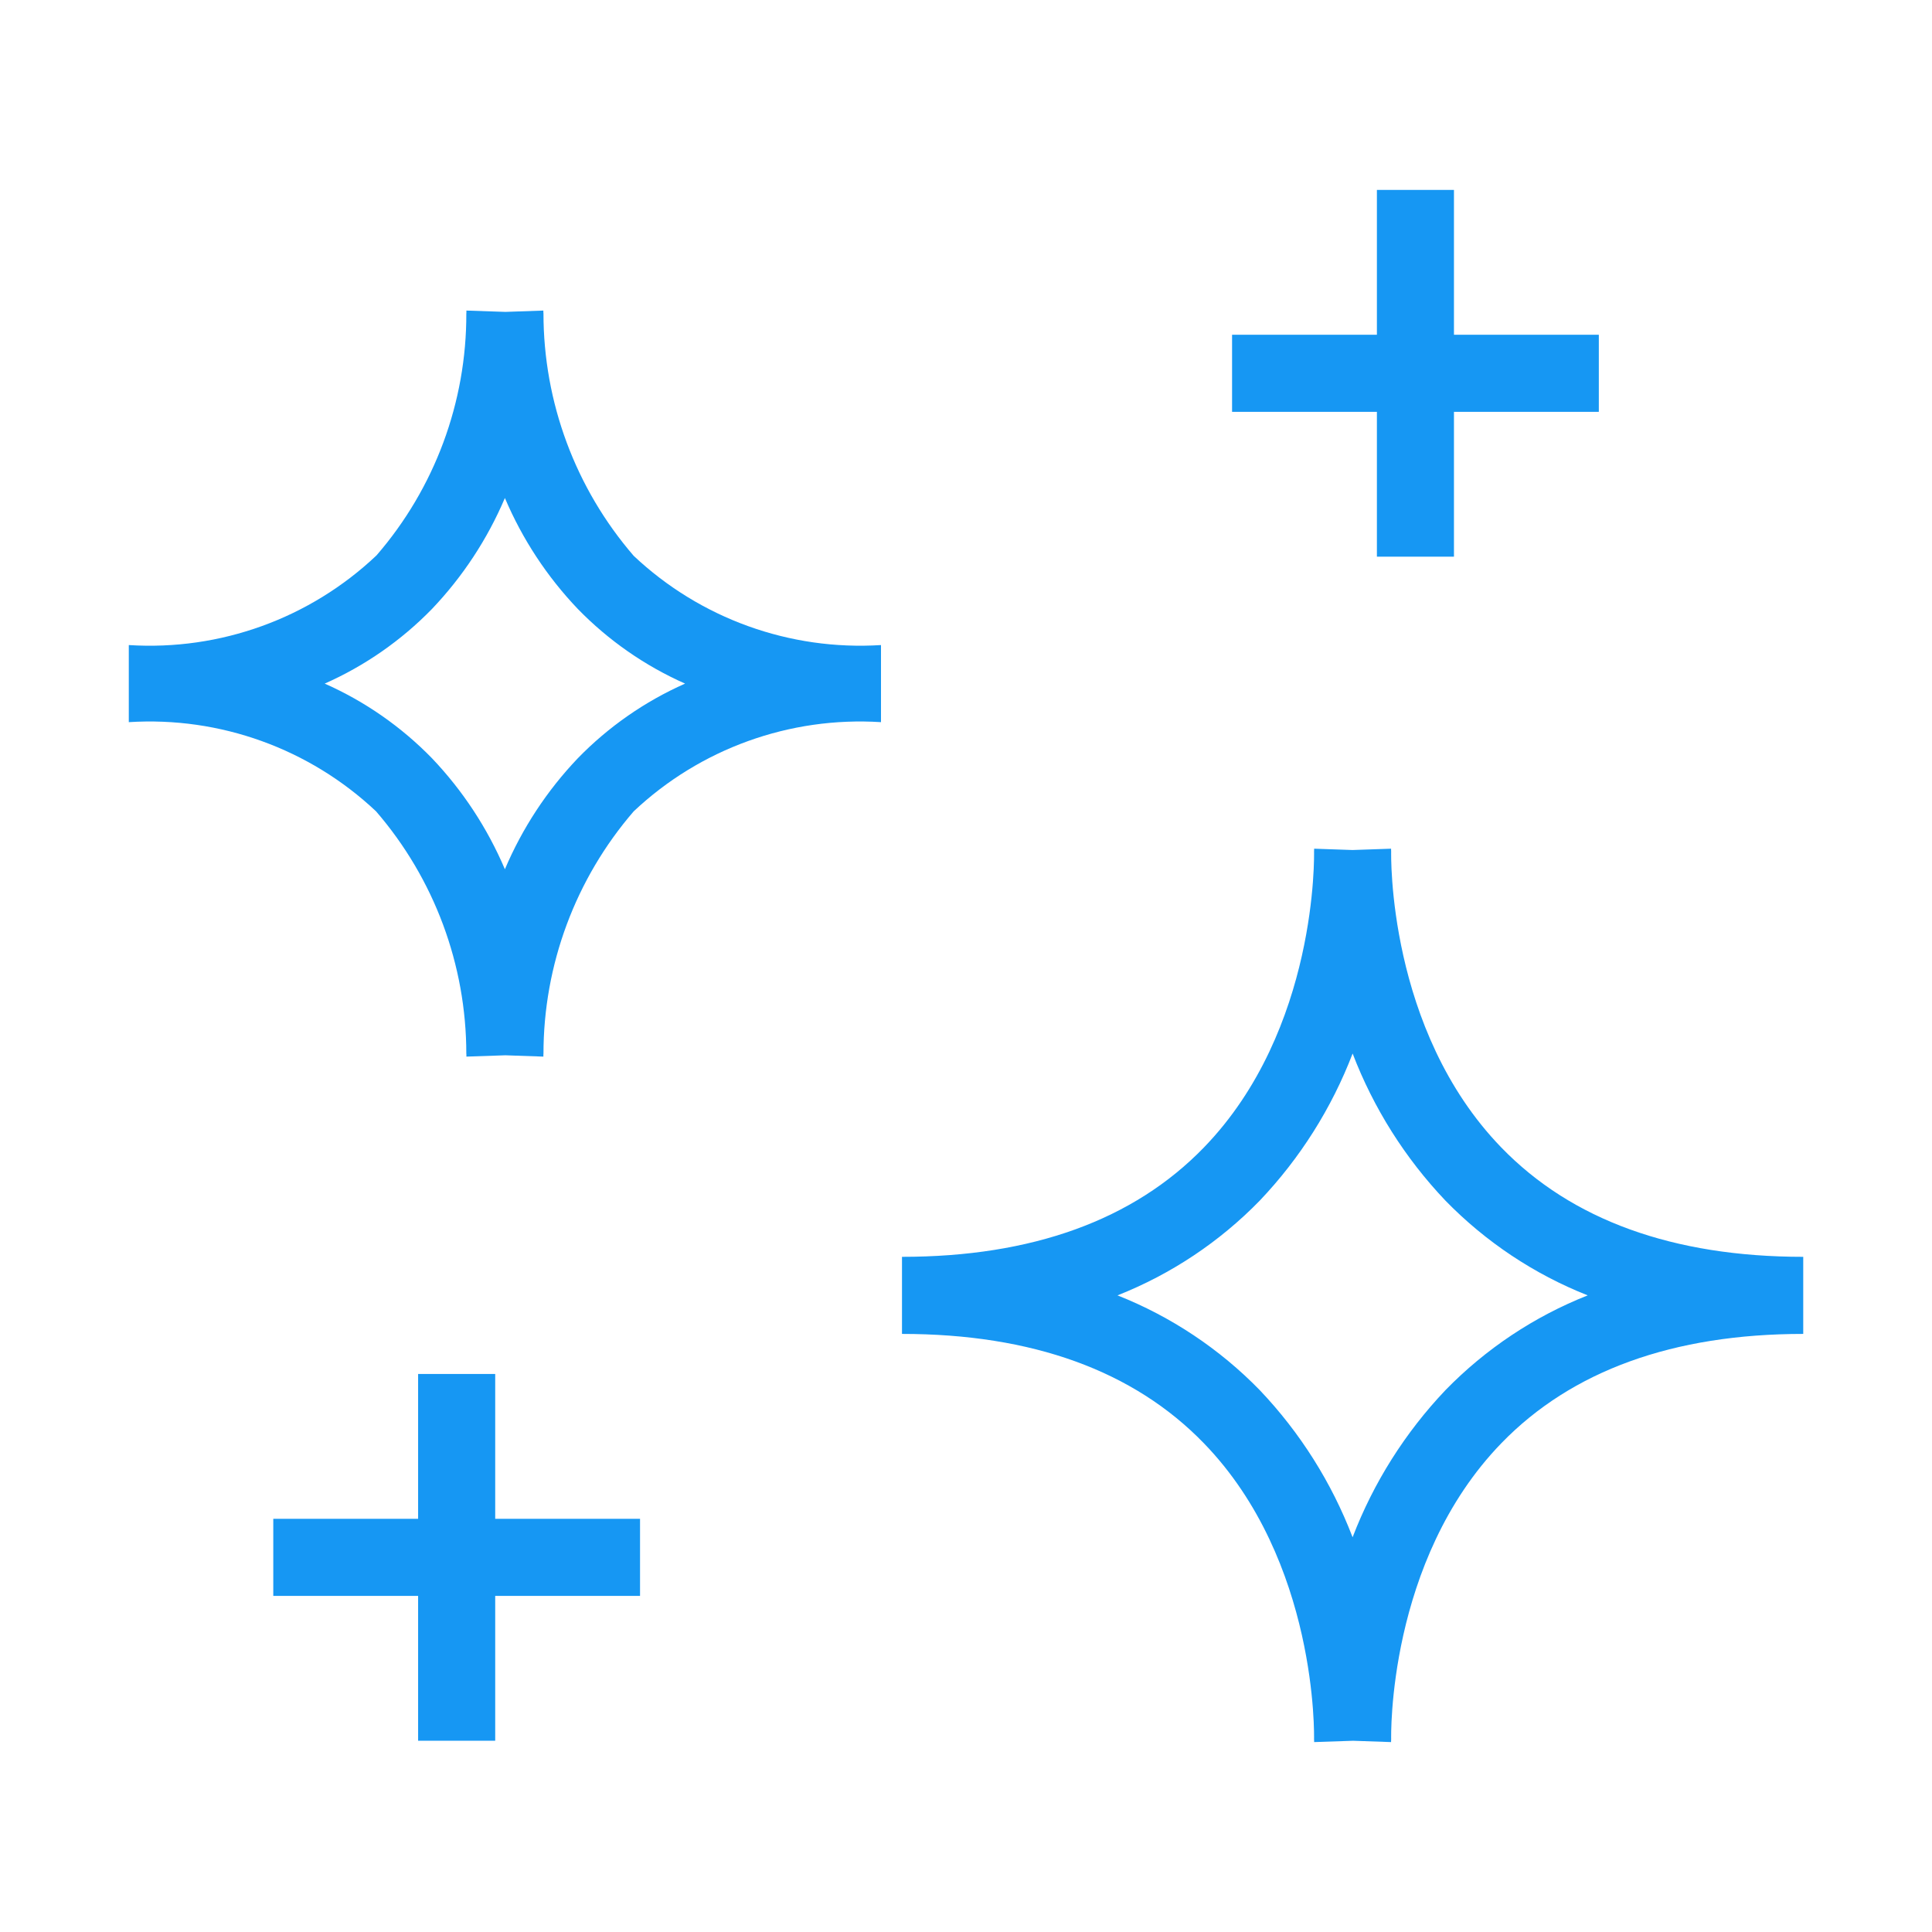 <svg width="60" height="60" viewBox="0 0 60 60" fill="none" xmlns="http://www.w3.org/2000/svg">
<path d="M46.626 35.638C43.074 31.974 43.203 26.494 43.204 26.439H43.203L43.201 26.357L42.006 26.398L40.812 26.357L40.81 26.439H40.809C40.81 26.494 40.939 31.974 37.386 35.638C35.204 37.89 32.049 39.032 28.012 39.032V41.426C32.05 41.426 35.204 42.568 37.386 44.82C40.939 48.485 40.81 53.966 40.809 54.02H40.81L40.812 54.102L42.023 54.061L43.201 54.102L43.203 54.02H43.204C43.203 53.966 43.074 48.485 46.626 44.82C48.809 42.568 51.963 41.426 56.001 41.426V39.032C51.963 39.032 48.809 37.891 46.626 35.638H46.626ZM44.89 43.172C43.637 44.491 42.657 46.043 42.006 47.741C41.356 46.043 40.376 44.49 39.123 43.172C37.875 41.891 36.369 40.888 34.705 40.229C36.369 39.571 37.875 38.568 39.123 37.286C40.376 35.968 41.356 34.416 42.007 32.718C42.657 34.416 43.637 35.968 44.889 37.286C46.138 38.568 47.644 39.571 49.308 40.229C47.644 40.887 46.139 41.89 44.89 43.172H44.89Z" fill="#1697F3"/>
<path d="M16.878 9.727H16.876L16.874 9.645L15.696 9.686L14.485 9.645L14.484 9.729H14.482C14.491 12.49 13.5 15.161 11.693 17.248C9.627 19.205 6.84 20.214 4 20.033V22.427C6.833 22.247 9.613 23.25 11.679 25.197C13.487 27.291 14.482 29.965 14.482 32.732H14.484L14.485 32.814L15.697 32.773L16.875 32.814L16.876 32.732H16.878H16.878C16.877 29.965 17.872 27.291 19.68 25.197C21.746 23.25 24.527 22.247 27.36 22.427V20.033C24.527 20.212 21.746 19.209 19.68 17.262C17.872 15.168 16.877 12.494 16.878 9.727L16.878 9.727ZM17.944 23.549C16.988 24.552 16.221 25.72 15.68 26.995C15.138 25.72 14.371 24.552 13.416 23.549C12.463 22.57 11.332 21.783 10.084 21.23C11.332 20.677 12.463 19.89 13.416 18.911C14.371 17.908 15.138 16.741 15.68 15.466C16.221 16.741 16.988 17.908 17.944 18.911C18.896 19.889 20.028 20.677 21.276 21.23C20.028 21.783 18.896 22.57 17.944 23.549Z" fill="#1697F3"/>
<path d="M42.761 17.288H45.154V12.79H49.653V10.396H45.154V5.898H42.761V10.396H38.263V12.79H42.761V17.288Z" fill="#1697F3"/>
<path d="M15.379 42.67H12.985V47.168H8.487V49.562H12.985V54.06H15.379V49.562H19.877V47.168H15.379V42.67Z" fill="#1697F3"/>
</svg>
